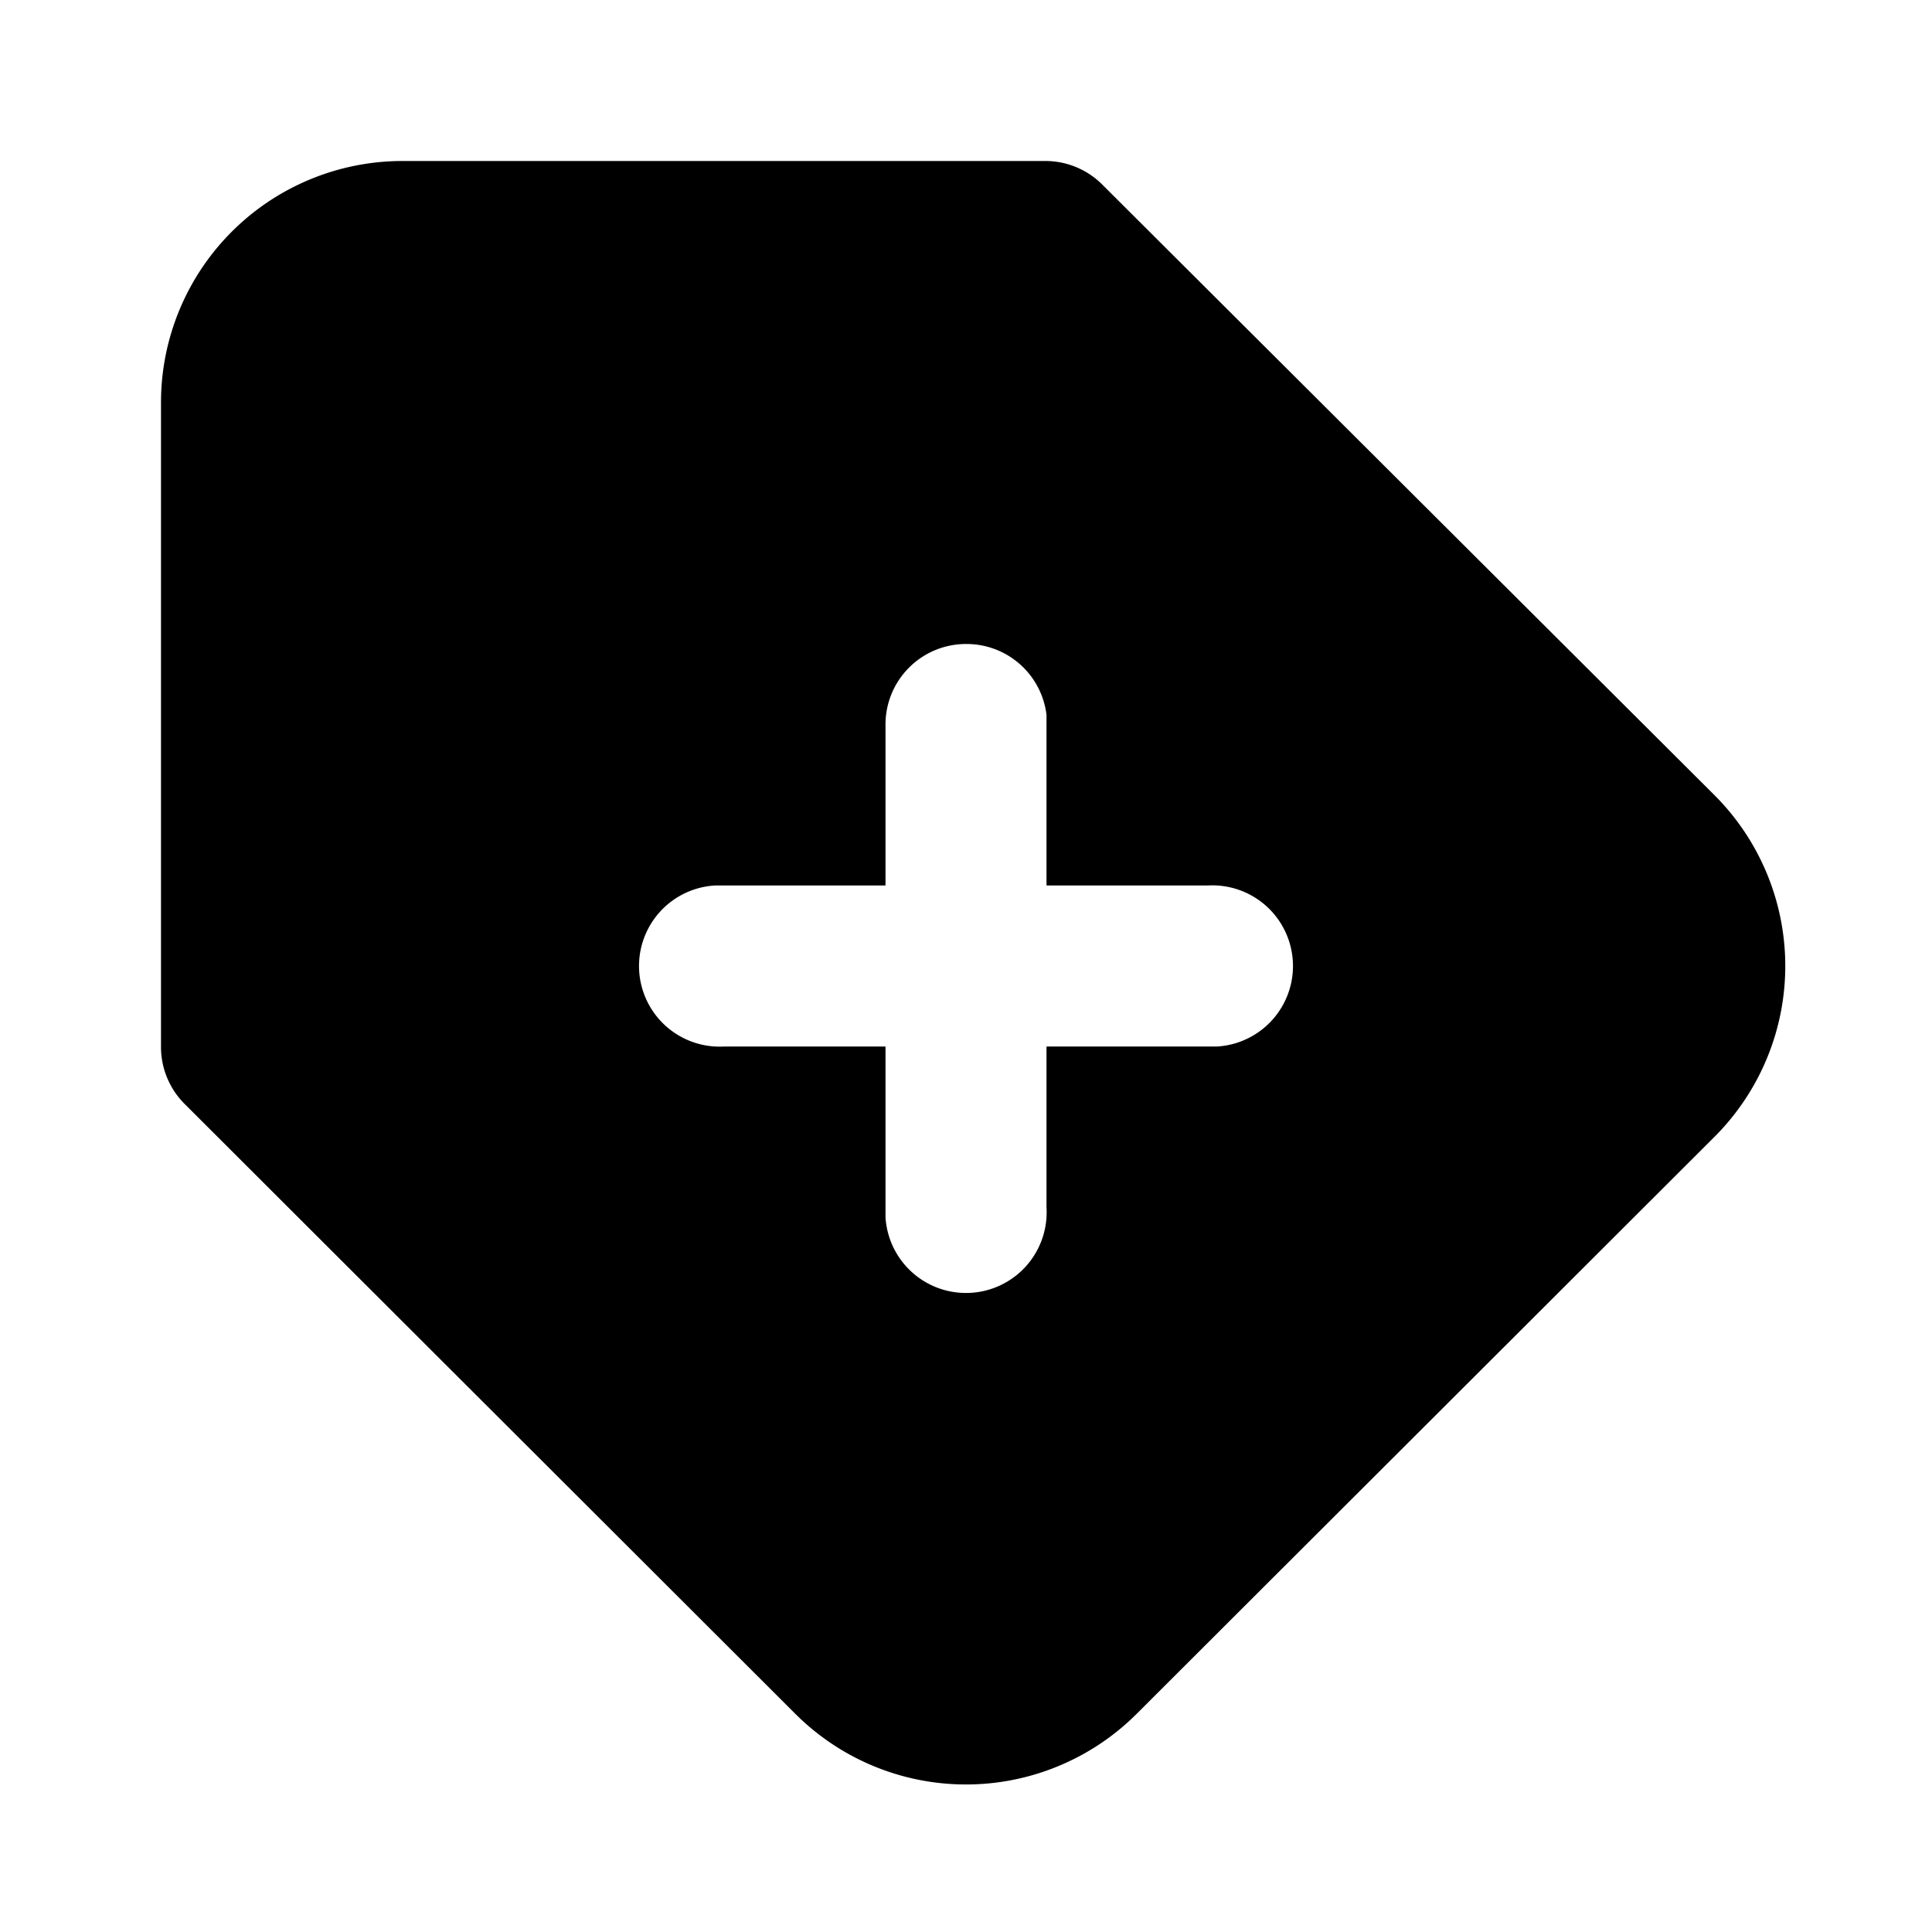 <svg xmlns="http://www.w3.org/2000/svg" width="24" height="24" viewBox="0 0 24 24">
  <path d="M13 2a1 1 0 0 1 .7.3l7.6 7.58a3 3 0 0 1 0 4.24l-7.18 7.17a3 3 0 0 1-4.24 0l-7.59-7.58A1 1 0 0 1 2 13V5a3 3 0 0 1 3-3zm-1 6a1 1 0 0 0-1 1v2H8.88A1 1 0 0 0 9 13h2v2.12a1 1 0 0 0 2-.12v-2h2.12a1 1 0 0 0-.12-2h-2V8.88A1 1 0 0 0 12 8z"/>
</svg>
